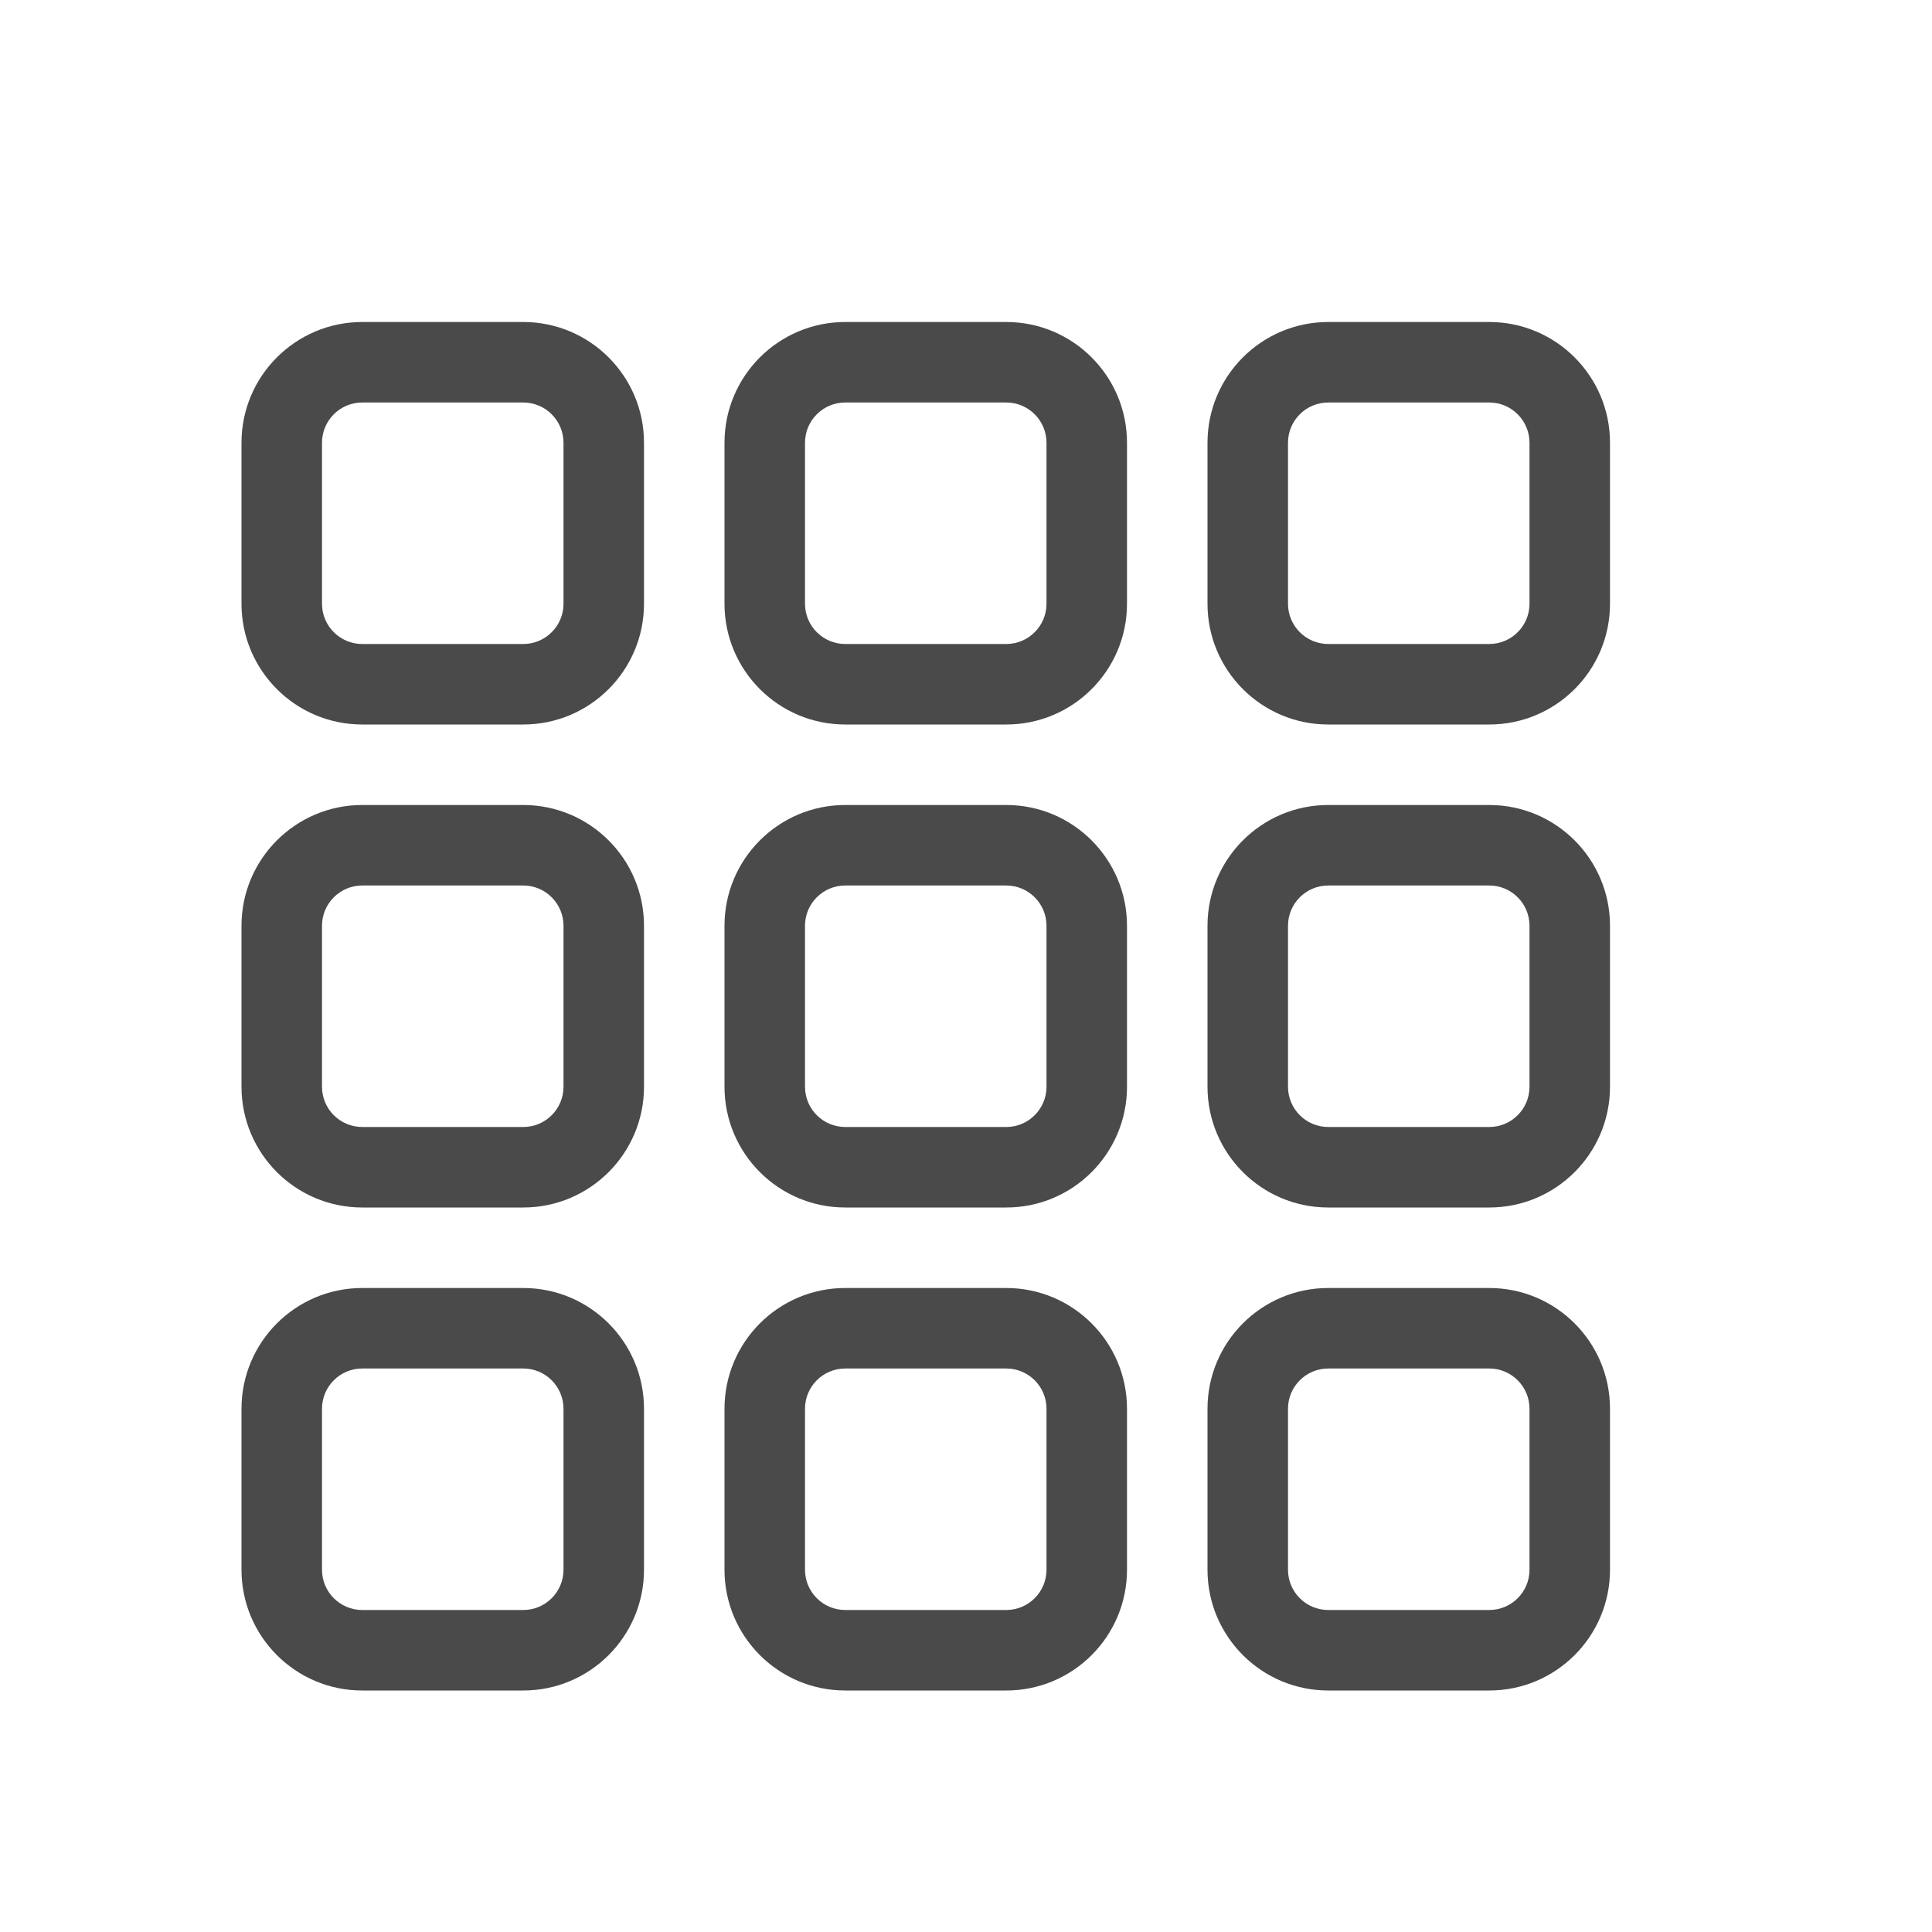 <svg width="24" height="24" viewBox="0 0 24 24" fill="none" xmlns="http://www.w3.org/2000/svg">
<path d="M4.5 5H6.5V4H4.5V5ZM7 5.5V7.5H8V5.5H7ZM6.5 8H4.5V9H6.5V8ZM4 7.5V5.5H3V7.5H4ZM16.5 17H18.5V16H16.5V17ZM19 17.5V19.5H20V17.5H19ZM18.5 20H16.5V21H18.5V20ZM16 19.5V17.5H15V19.5H16ZM16.5 11H18.5V10H16.5V11ZM19 11.5V13.5H20V11.5H19ZM18.5 14H16.5V15H18.5V14ZM16 13.5V11.5H15V13.5H16ZM16.5 5H18.5V4H16.5V5ZM19 5.5V7.5H20V5.5H19ZM18.5 8H16.5V9H18.5V8ZM16 7.5V5.5H15V7.5H16ZM4.5 17H6.5V16H4.5V17ZM7 17.5V19.5H8V17.5H7ZM6.5 20H4.5V21H6.5V20ZM4 19.5V17.5H3V19.5H4ZM10.5 5H12.5V4H10.5V5ZM13 5.5V7.5H14V5.5H13ZM12.5 8H10.5V9H12.5V8ZM10 7.5V5.5H9V7.5H10ZM10.5 11H12.5V10H10.5V11ZM13 11.5V13.5H14V11.5H13ZM12.5 14H10.5V15H12.5V14ZM10 13.5V11.5H9V13.5H10ZM10.5 17H12.5V16H10.5V17ZM13 17.5V19.5H14V17.5H13ZM12.5 20H10.5V21H12.5V20ZM10 19.5V17.5H9V19.5H10ZM4.5 11H6.5V10H4.5V11ZM7 11.5V13.5H8V11.5H7ZM6.5 14H4.5V15H6.5V14ZM4 13.5V11.5H3V13.5H4ZM4.5 14C4.224 14 4 13.776 4 13.5H3C3 14.328 3.672 15 4.5 15V14ZM7 13.5C7 13.776 6.776 14 6.5 14V15C7.328 15 8 14.328 8 13.5H7ZM6.5 11C6.776 11 7 11.224 7 11.5H8C8 10.672 7.328 10 6.5 10V11ZM4.5 10C3.672 10 3 10.672 3 11.5H4C4 11.224 4.224 11 4.5 11V10ZM10.5 20C10.224 20 10 19.776 10 19.5H9C9 20.328 9.672 21 10.5 21V20ZM13 19.5C13 19.776 12.776 20 12.5 20V21C13.328 21 14 20.328 14 19.5H13ZM12.5 17C12.776 17 13 17.224 13 17.5H14C14 16.672 13.328 16 12.5 16V17ZM10.5 16C9.672 16 9 16.672 9 17.5H10C10 17.224 10.224 17 10.5 17V16ZM10.5 14C10.224 14 10 13.776 10 13.5H9C9 14.328 9.672 15 10.5 15V14ZM13 13.5C13 13.776 12.776 14 12.5 14V15C13.328 15 14 14.328 14 13.5H13ZM12.5 11C12.776 11 13 11.224 13 11.5H14C14 10.672 13.328 10 12.5 10V11ZM10.5 10C9.672 10 9 10.672 9 11.5H10C10 11.224 10.224 11 10.5 11V10ZM10.5 8C10.224 8 10 7.776 10 7.5H9C9 8.328 9.672 9 10.5 9V8ZM13 7.5C13 7.776 12.776 8 12.5 8V9C13.328 9 14 8.328 14 7.5H13ZM12.5 5C12.776 5 13 5.224 13 5.5H14C14 4.672 13.328 4 12.5 4V5ZM10.5 4C9.672 4 9 4.672 9 5.5H10C10 5.224 10.224 5 10.5 5V4ZM4.5 20C4.224 20 4 19.776 4 19.5H3C3 20.328 3.672 21 4.5 21V20ZM7 19.5C7 19.776 6.776 20 6.5 20V21C7.328 21 8 20.328 8 19.5H7ZM6.5 17C6.776 17 7 17.224 7 17.5H8C8 16.672 7.328 16 6.5 16V17ZM4.5 16C3.672 16 3 16.672 3 17.5H4C4 17.224 4.224 17 4.5 17V16ZM16.5 8C16.224 8 16 7.776 16 7.5H15C15 8.328 15.672 9 16.5 9V8ZM19 7.5C19 7.776 18.776 8 18.5 8V9C19.328 9 20 8.328 20 7.5H19ZM18.5 5C18.776 5 19 5.224 19 5.5H20C20 4.672 19.328 4 18.5 4V5ZM16.5 4C15.672 4 15 4.672 15 5.5H16C16 5.224 16.224 5 16.5 5V4ZM16.5 14C16.224 14 16 13.776 16 13.5H15C15 14.328 15.672 15 16.5 15V14ZM19 13.5C19 13.776 18.776 14 18.5 14V15C19.328 15 20 14.328 20 13.5H19ZM18.5 11C18.776 11 19 11.224 19 11.5H20C20 10.672 19.328 10 18.5 10V11ZM16.5 10C15.672 10 15 10.672 15 11.5H16C16 11.224 16.224 11 16.5 11V10ZM16.5 20C16.224 20 16 19.776 16 19.5H15C15 20.328 15.672 21 16.5 21V20ZM19 19.5C19 19.776 18.776 20 18.5 20V21C19.328 21 20 20.328 20 19.5H19ZM18.5 17C18.776 17 19 17.224 19 17.5H20C20 16.672 19.328 16 18.5 16V17ZM16.5 16C15.672 16 15 16.672 15 17.5H16C16 17.224 16.224 17 16.5 17V16ZM4.5 8C4.224 8 4 7.776 4 7.5H3C3 8.328 3.672 9 4.5 9V8ZM7 7.5C7 7.776 6.776 8 6.5 8V9C7.328 9 8 8.328 8 7.5H7ZM6.5 5C6.776 5 7 5.224 7 5.5H8C8 4.672 7.328 4 6.5 4V5ZM4.5 4C3.672 4 3 4.672 3 5.5H4C4 5.224 4.224 5 4.5 5V4Z" fill="#4A4A4A"/>
</svg>
